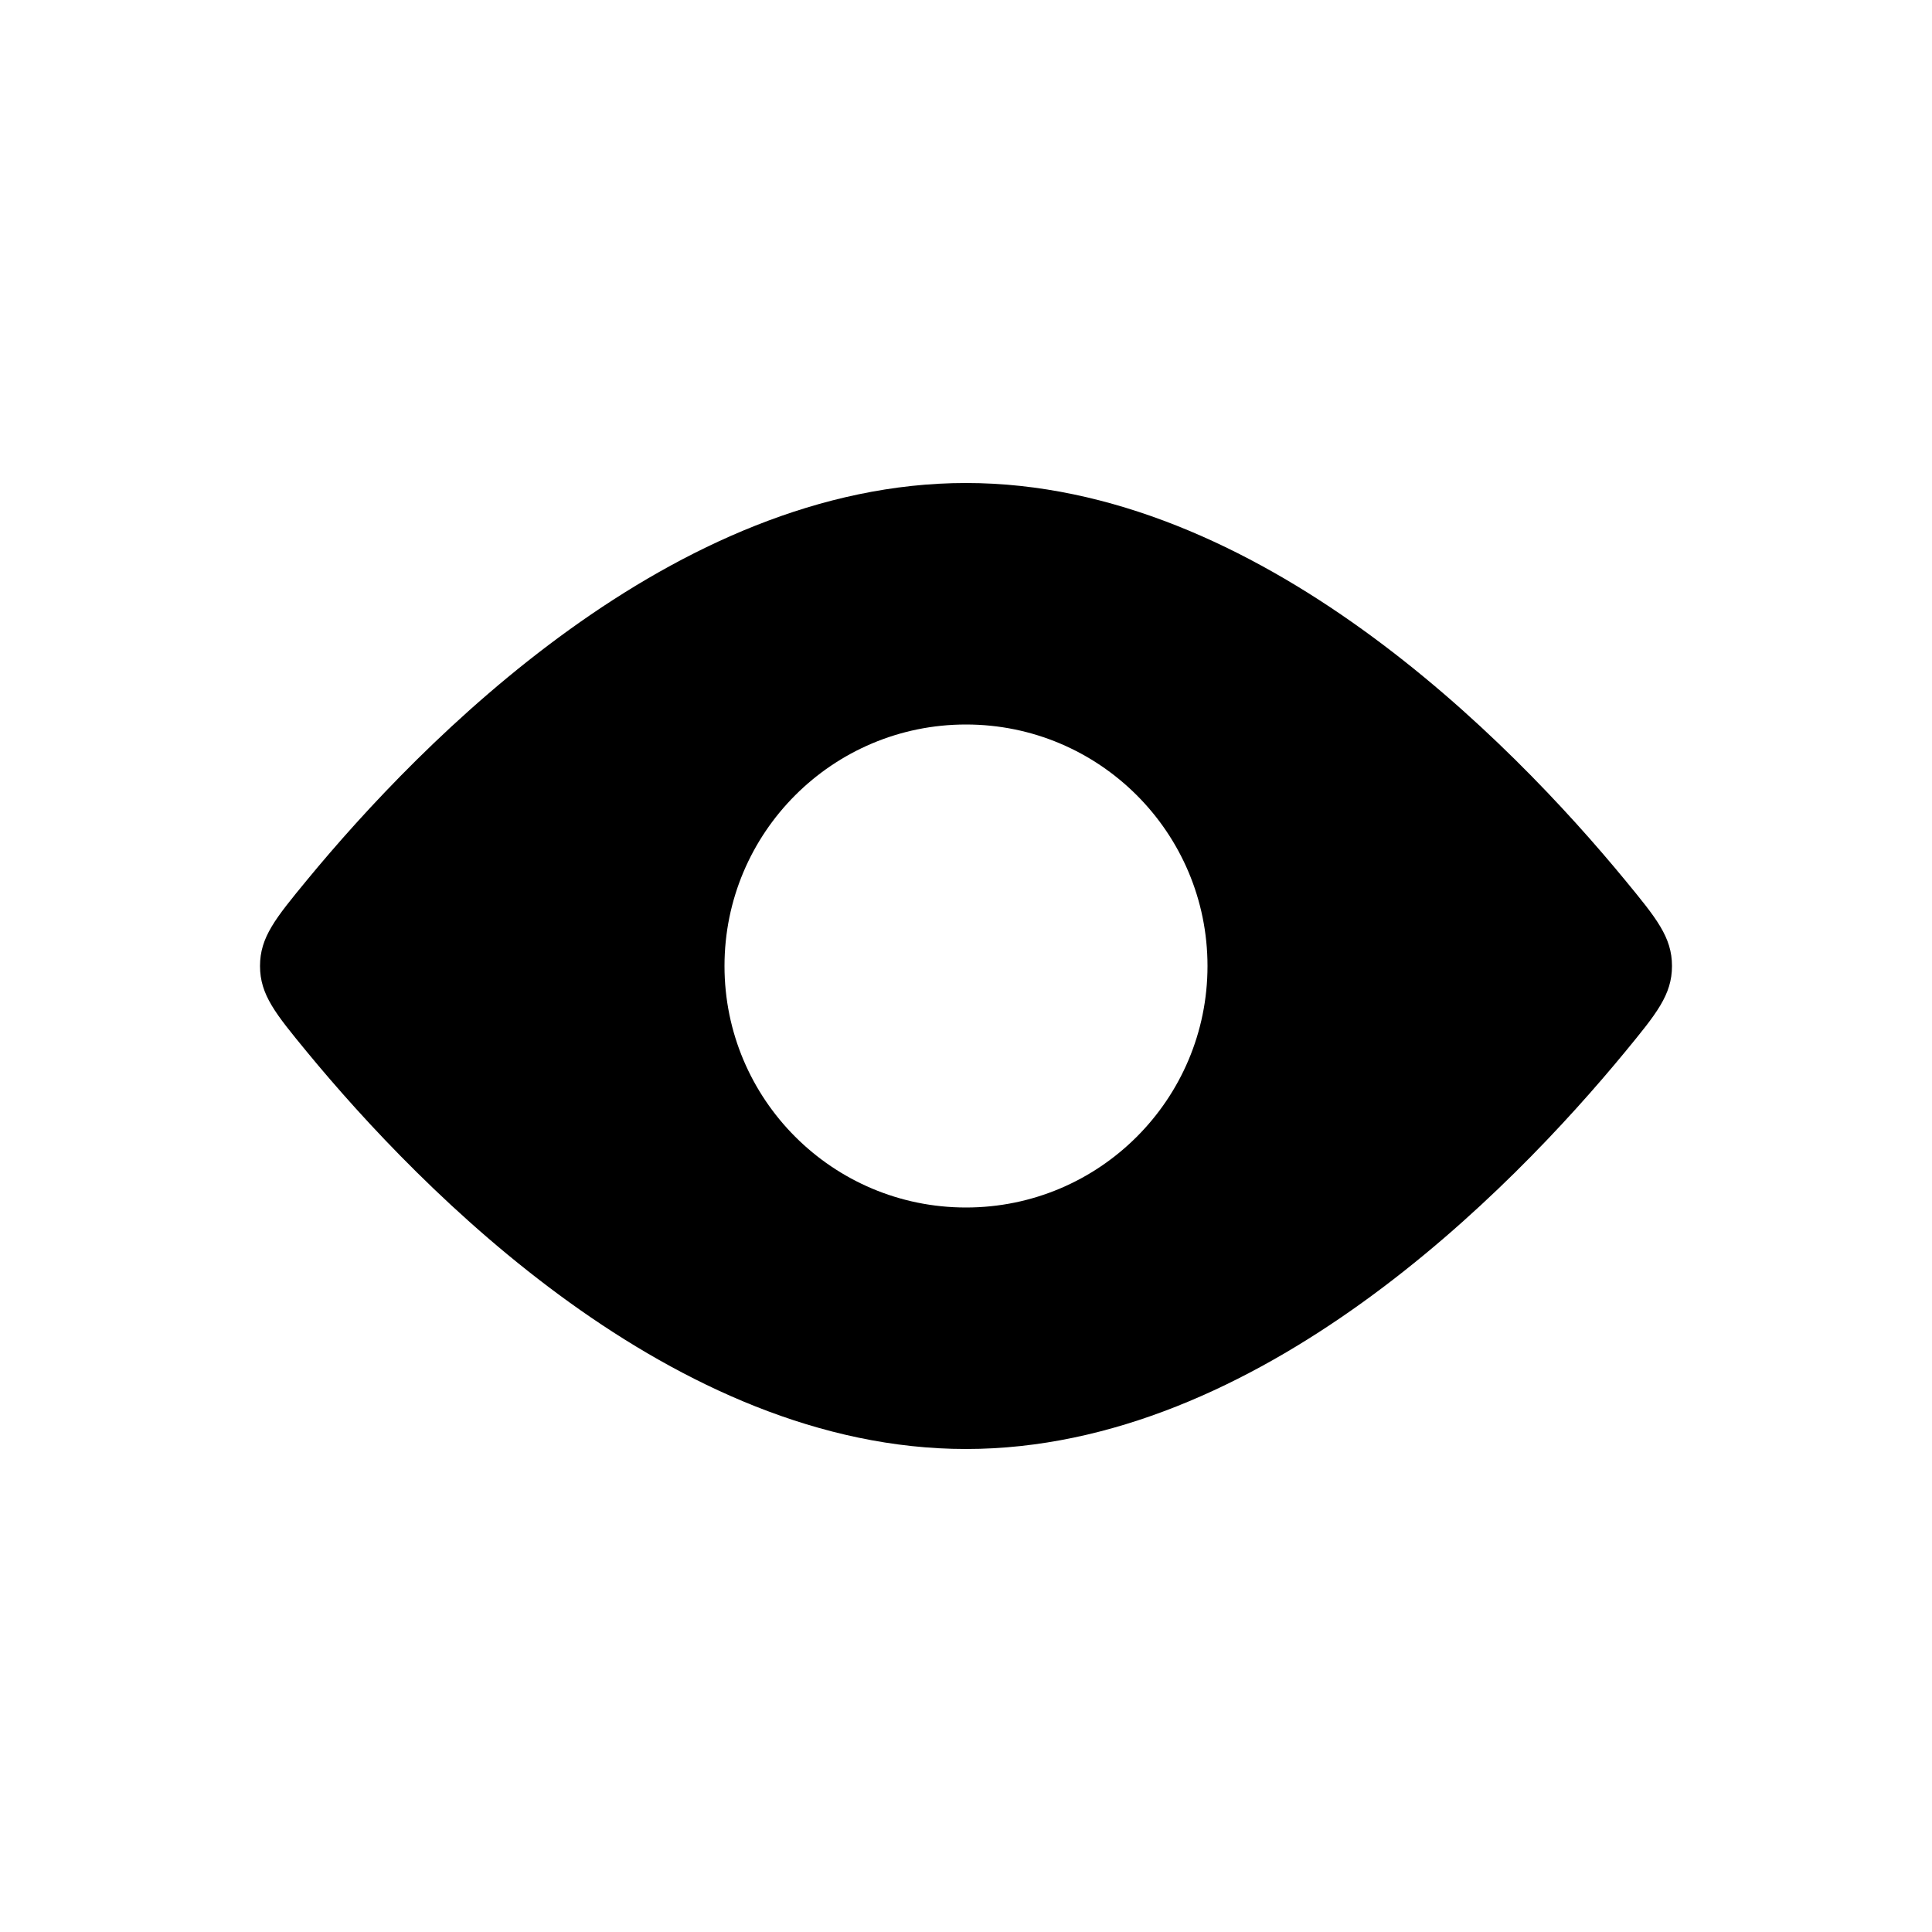 <!DOCTYPE svg PUBLIC "-//W3C//DTD SVG 1.1//EN" "http://www.w3.org/Graphics/SVG/1.1/DTD/svg11.dtd">

<!-- Uploaded to: SVG Repo, www.svgrepo.com, Transformed by: SVG Repo Mixer Tools -->
<svg width="800px" height="800px" viewBox="0 0 24 24" fill="none" xmlns="http://www.w3.org/2000/svg">

<g id="SVGRepo_bgCarrier" stroke-width="0"/>

<g id="SVGRepo_tracerCarrier" stroke-linecap="round" stroke-linejoin="round"/>

<g id="SVGRepo_iconCarrier"> <path fill-rule="evenodd" clip-rule="evenodd" d="M20.77 12C20.77 11.641 20.576 11.406 20.188 10.934C18.768 9.21 15.636 6 12 6C8.364 6 5.232 9.21 3.812 10.934C3.424 11.406 3.23 11.641 3.23 12C3.23 12.359 3.424 12.594 3.812 13.066C5.232 14.79 8.364 18 12 18C15.636 18 18.768 14.79 20.188 13.066C20.576 12.594 20.77 12.359 20.77 12ZM12 15C13.657 15 15 13.657 15 12C15 10.343 13.657 9 12 9C10.343 9 9 10.343 9 12C9 13.657 10.343 15 12 15Z" fill="#000000"/> </g>

</svg>